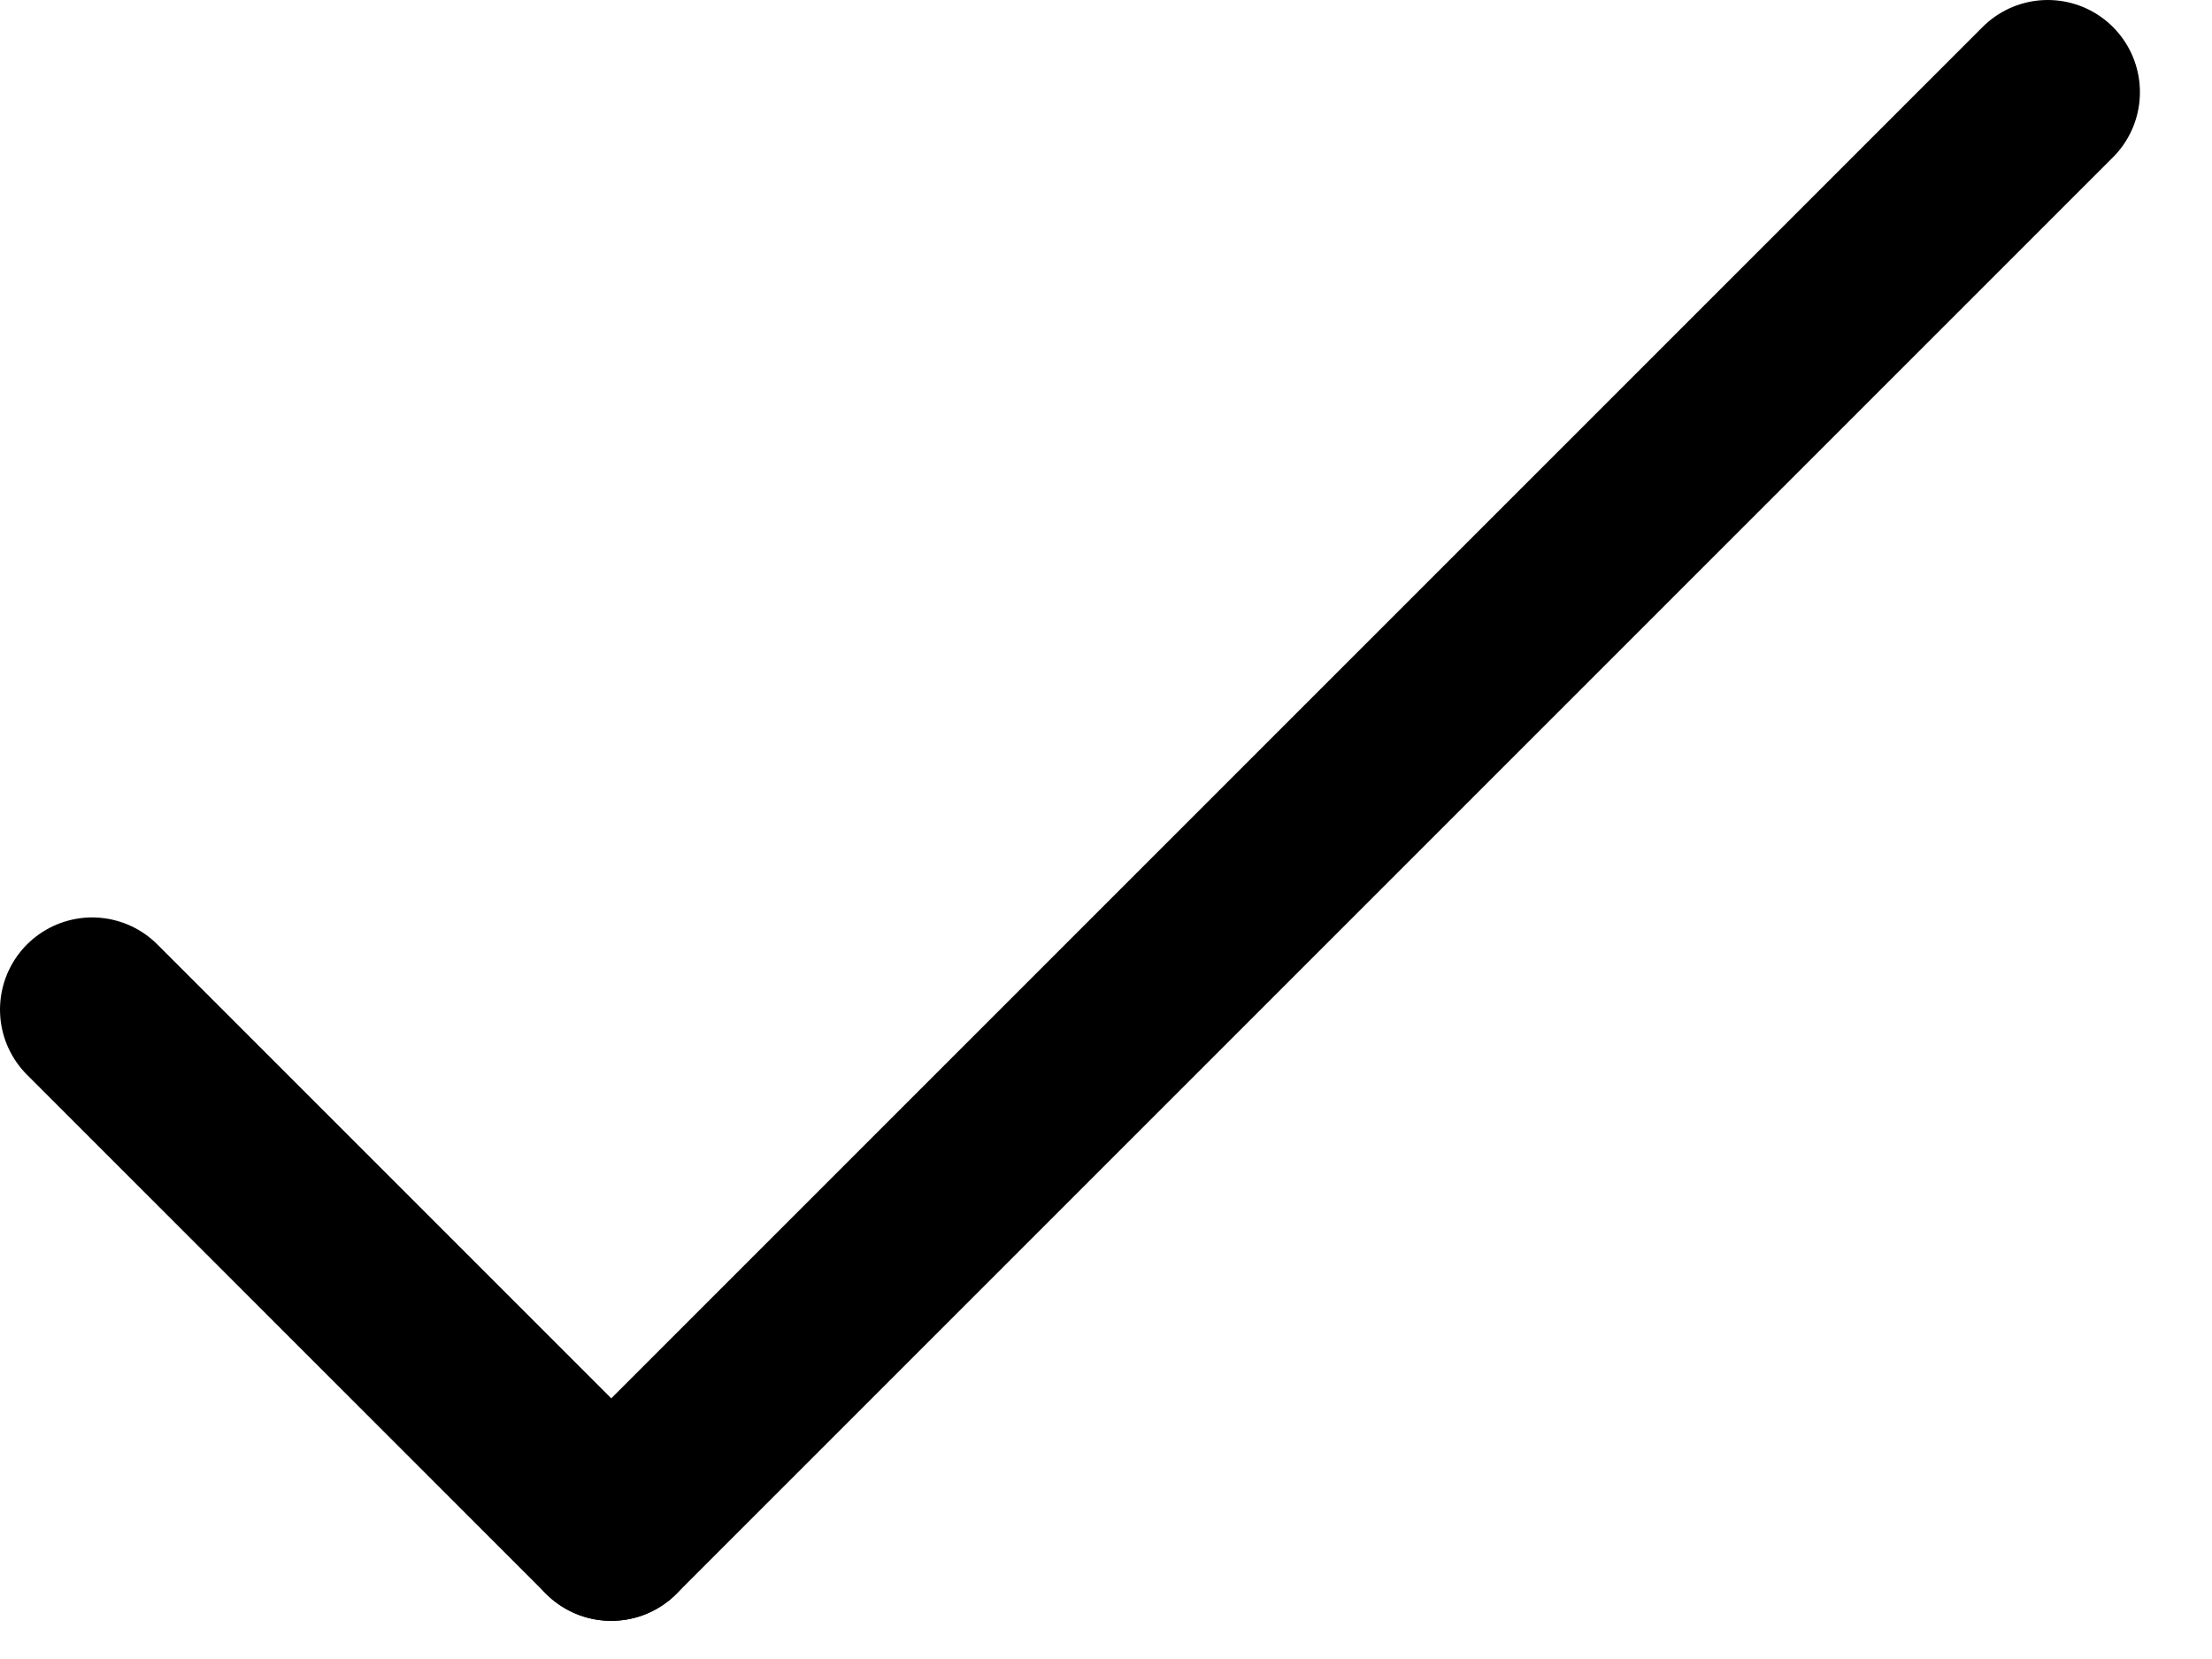 <svg width="24" height="18" viewBox="0 0 24 18" fill="none" xmlns="http://www.w3.org/2000/svg">
<path d="M1 10.954L6.632 16.586" stroke="black" stroke-width="2" stroke-linecap="round"/>
<line x1="6.632" y1="16.586" x2="22.218" y2="1" stroke="black" stroke-width="2" stroke-linecap="round"/>
</svg>
